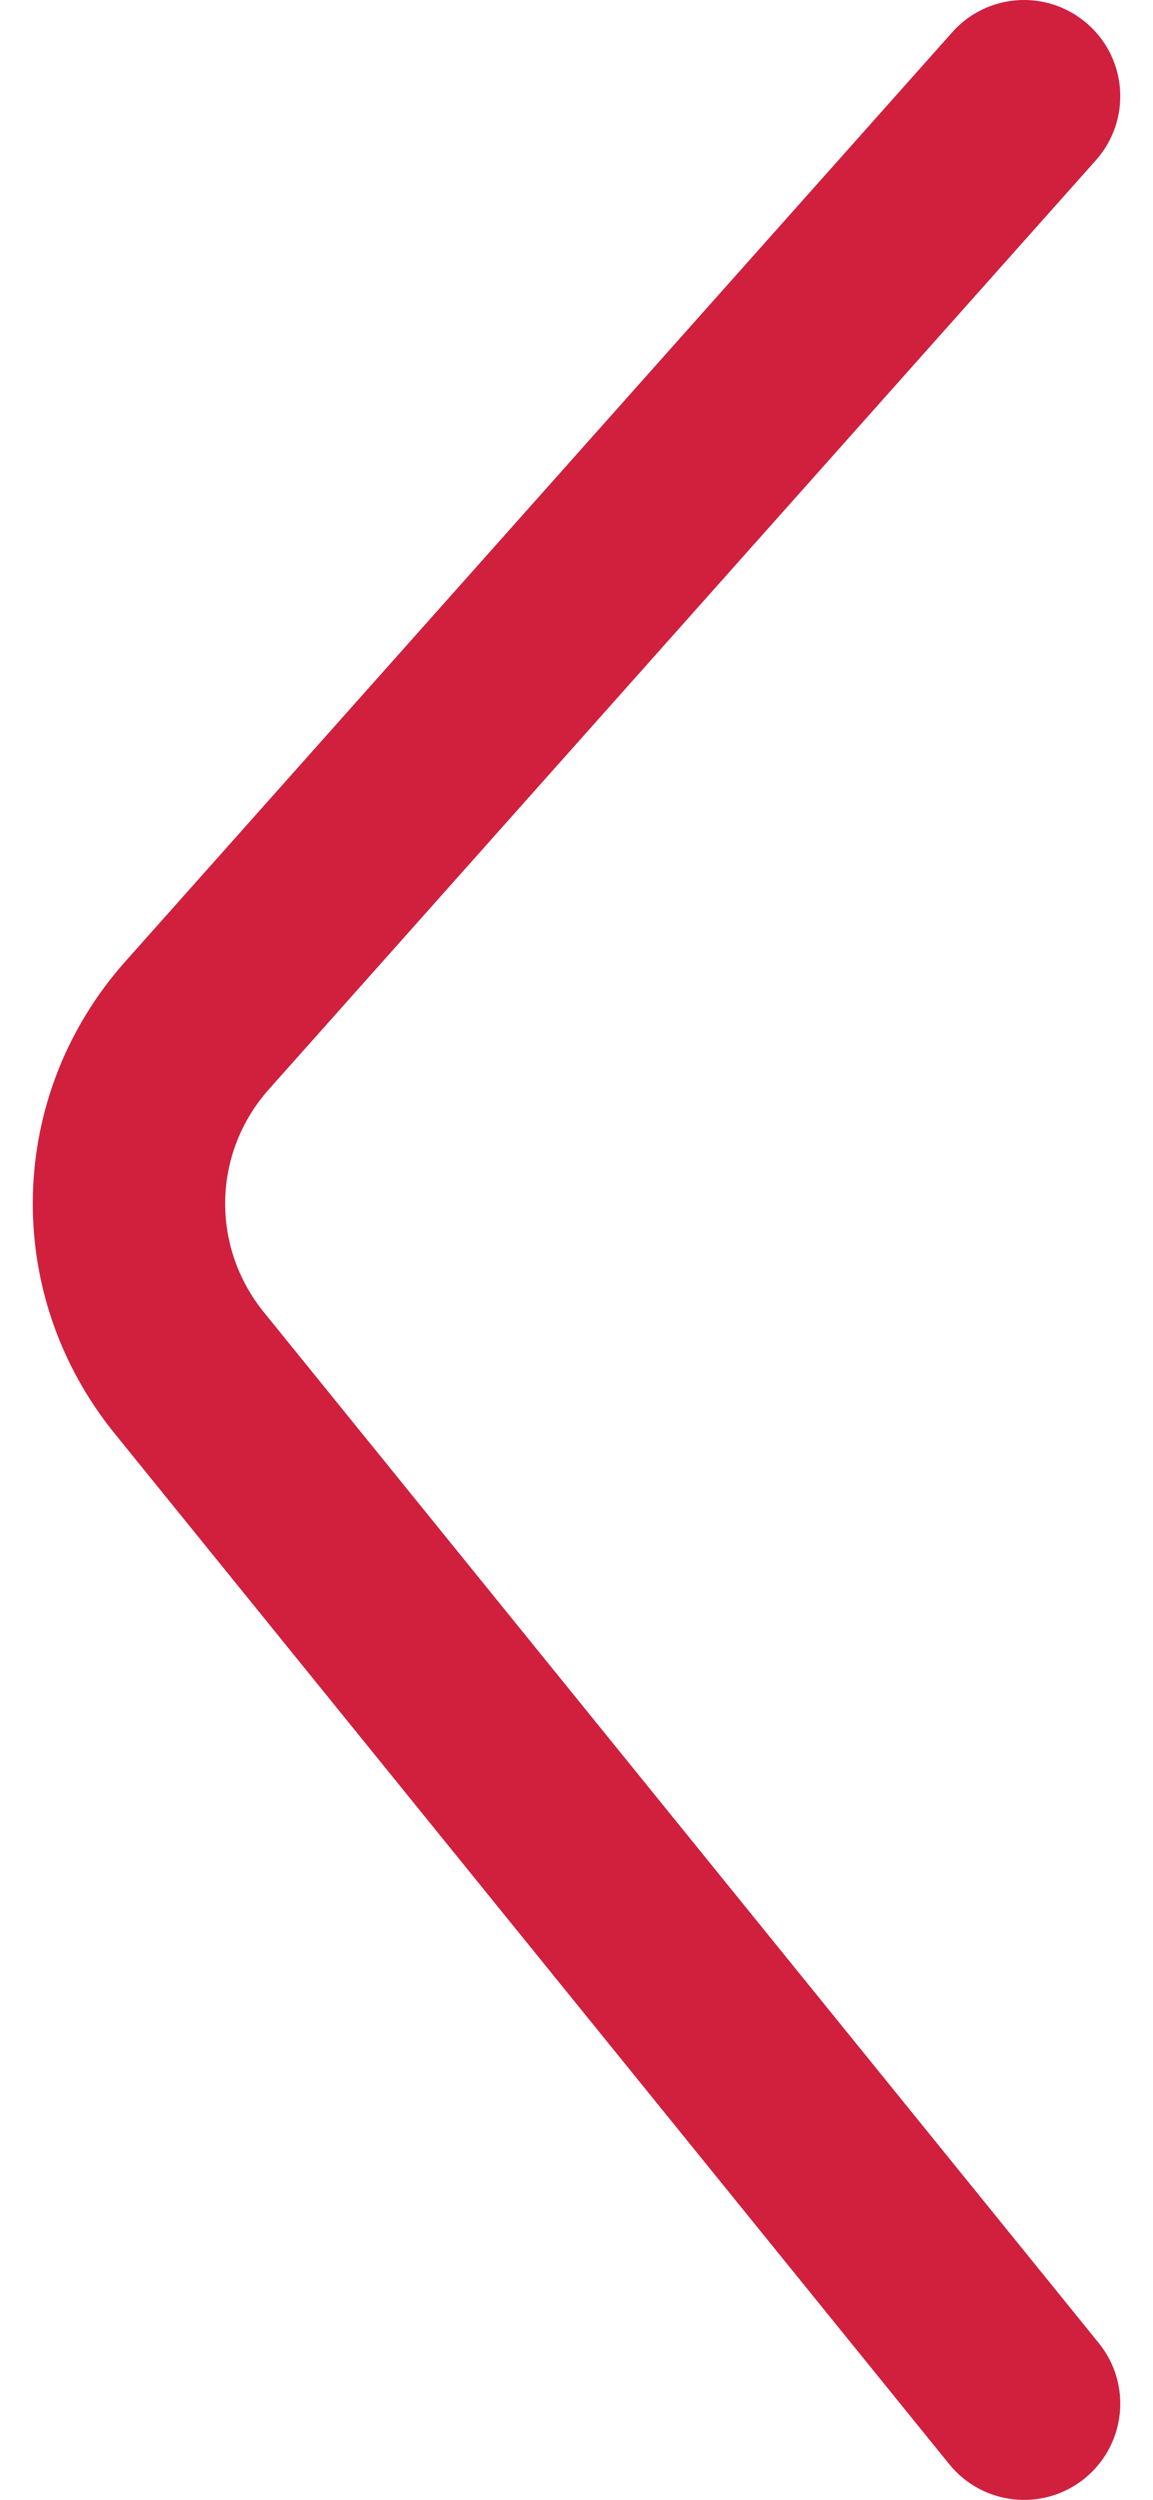 <?xml version="1.0" encoding="utf-8"?>
<!-- Generator: Adobe Illustrator 22.0.0, SVG Export Plug-In . SVG Version: 6.00 Build 0)  -->
<svg version="1.1" id="Layer_1" xmlns="http://www.w3.org/2000/svg" xmlns:xlink="http://www.w3.org/1999/xlink" x="0px" y="0px"
	 width="6px" height="13px" viewBox="0 0 6 13" style="enable-background:new 0 0 6 13;" xml:space="preserve">
<style type="text/css">
	.st0{fill:#D11F3E;}
</style>
<g>
	<path class="st0" d="M5.329,0c0.119,0,0.237,0.042,0.333,0.127C5.868,0.31,5.887,0.626,5.703,0.833L1.399,5.665
		C1.106,5.994,1.095,6.481,1.373,6.824l4.345,5.361c0.174,0.215,0.141,0.529-0.074,0.704c-0.216,0.174-0.53,0.14-0.704-0.074
		L0.596,7.454C0.008,6.728,0.032,5.696,0.653,4.999l4.303-4.832C5.055,0.056,5.192,0,5.329,0z"/>
</g>
</svg>
